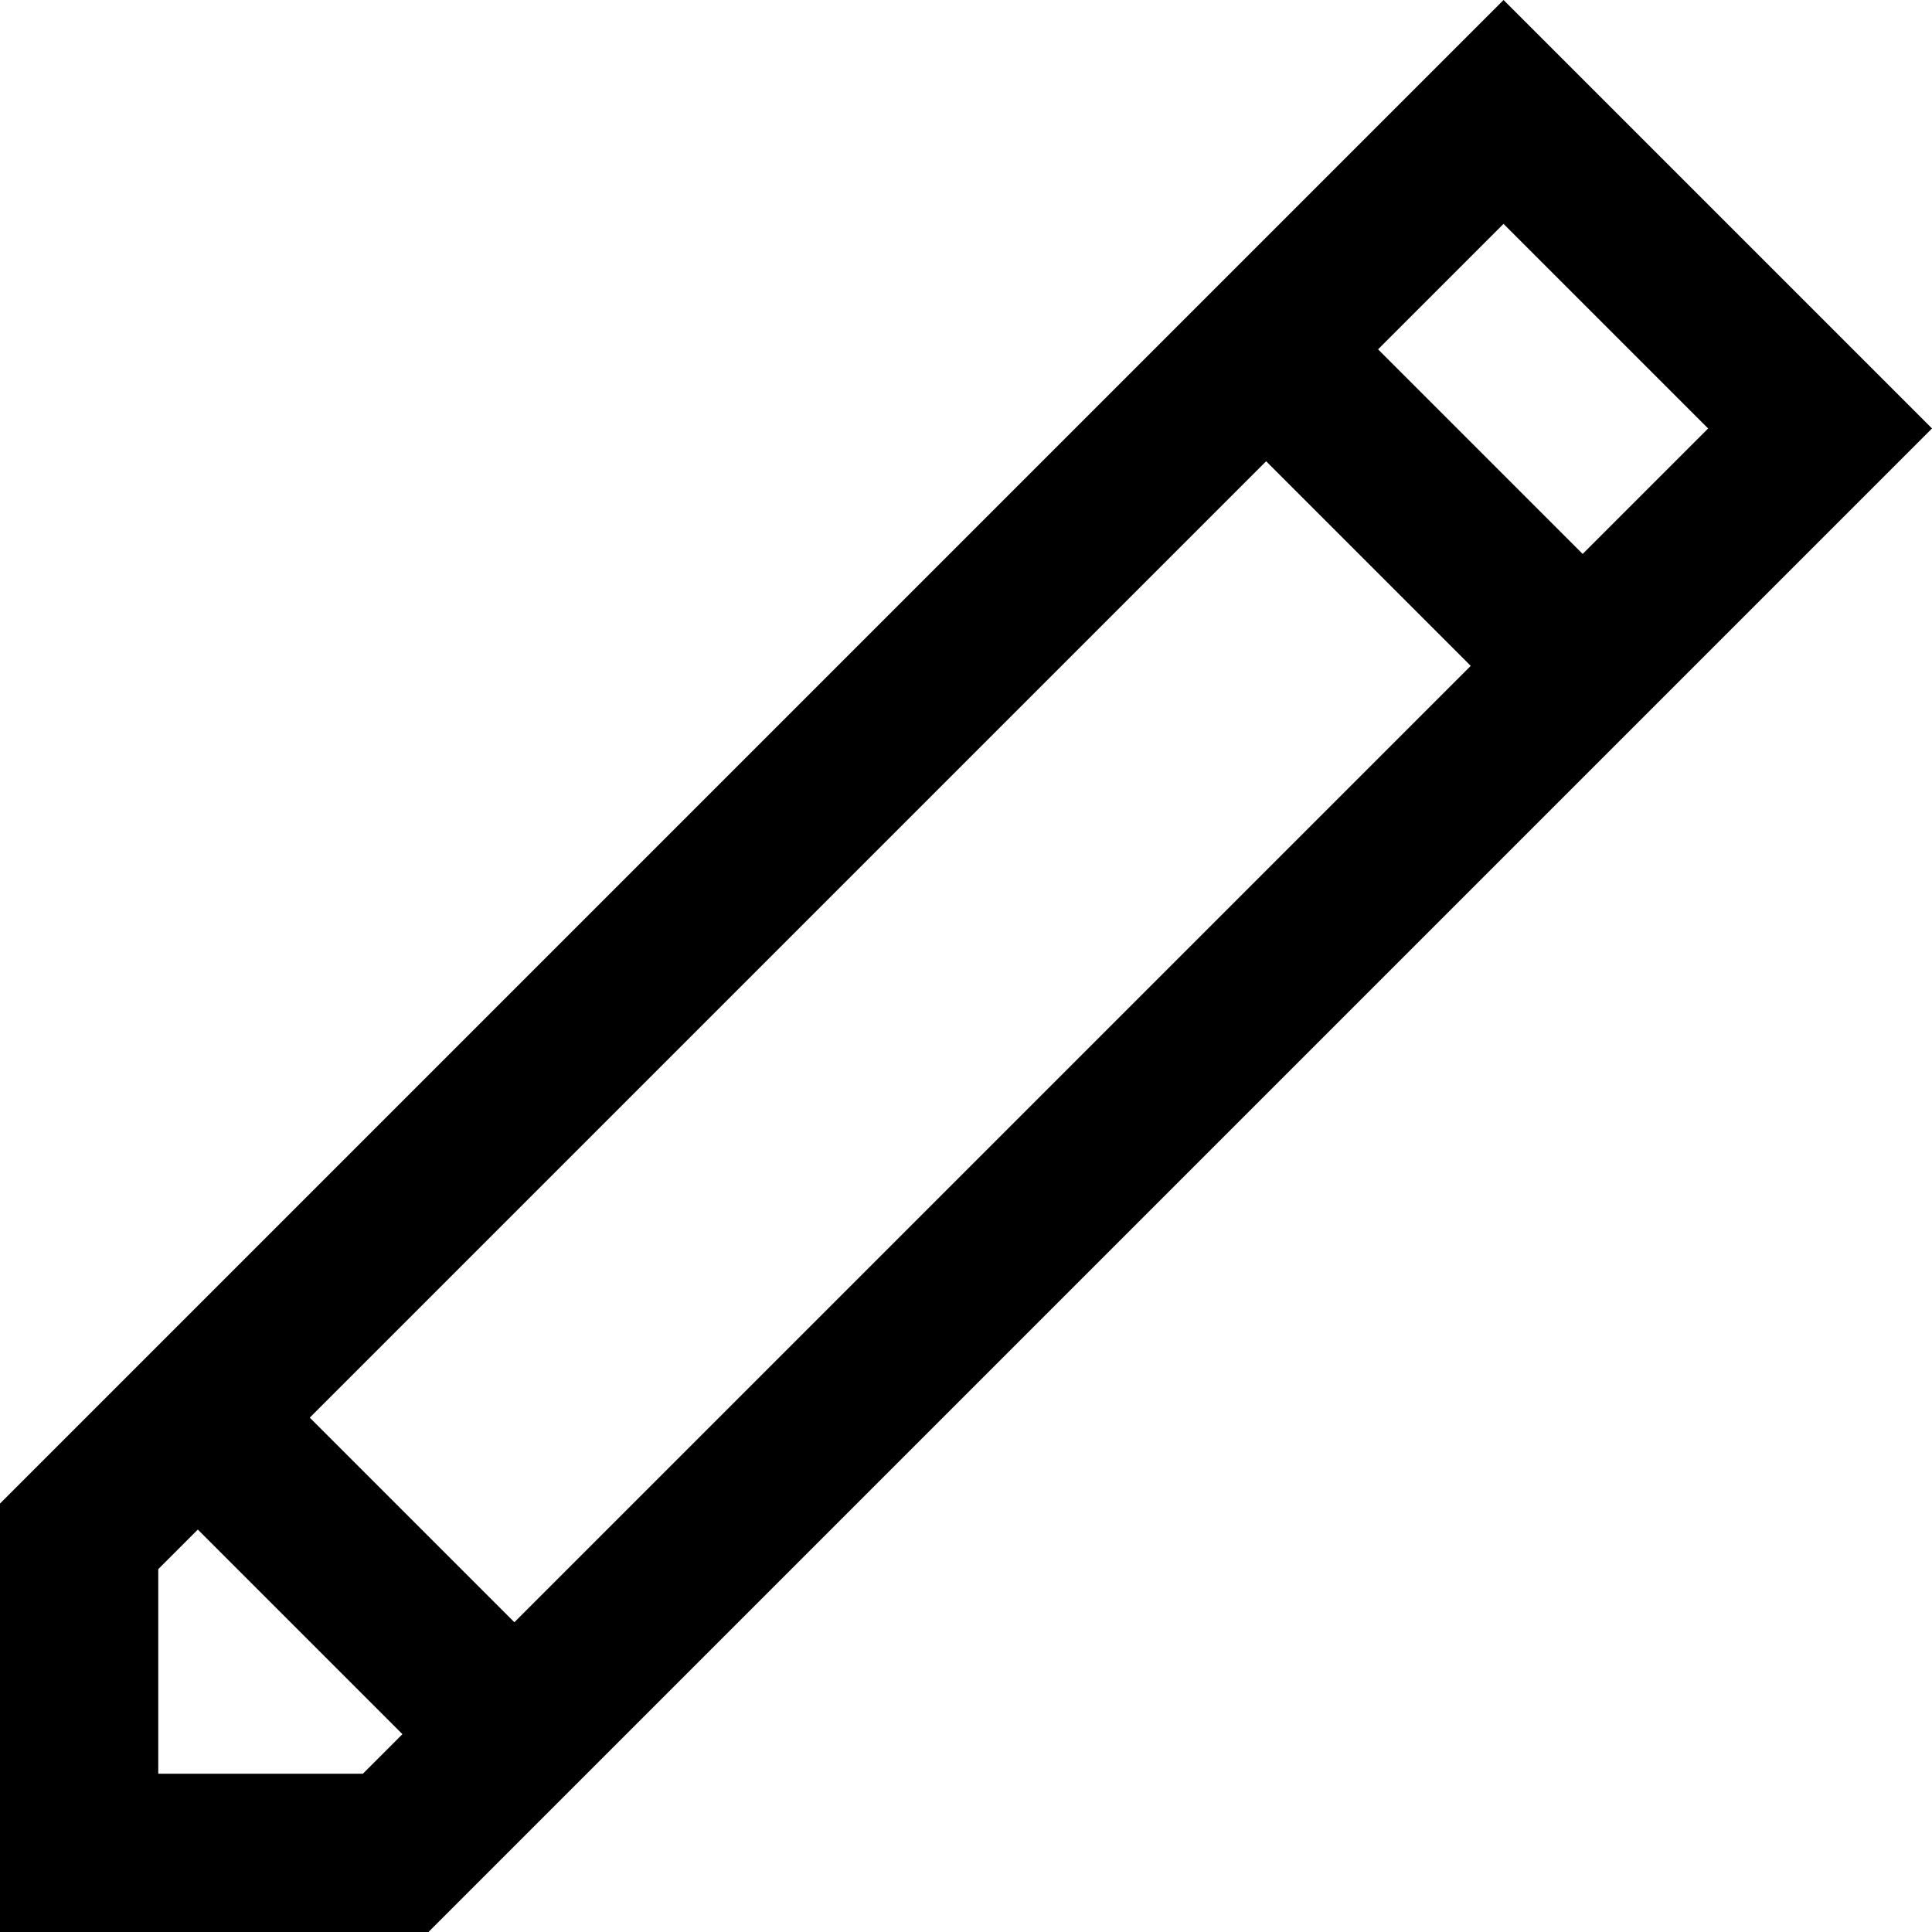 <svg height="390.632pt" viewBox="0 0 390.632 390.632" width="390.632pt" xmlns="http://www.w3.org/2000/svg"><path d="m256 48-256 256v86.633h86.633l304-304-86.633-86.633zm-182.633 310.633h-41.367v-41.367l8-8 41.367 41.367zm30.633-30.633-41.367-41.367 193.367-193.367 41.367 41.367zm216-216-41.367-41.367 25.367-25.367 41.367 41.367zm0 0"/></svg>